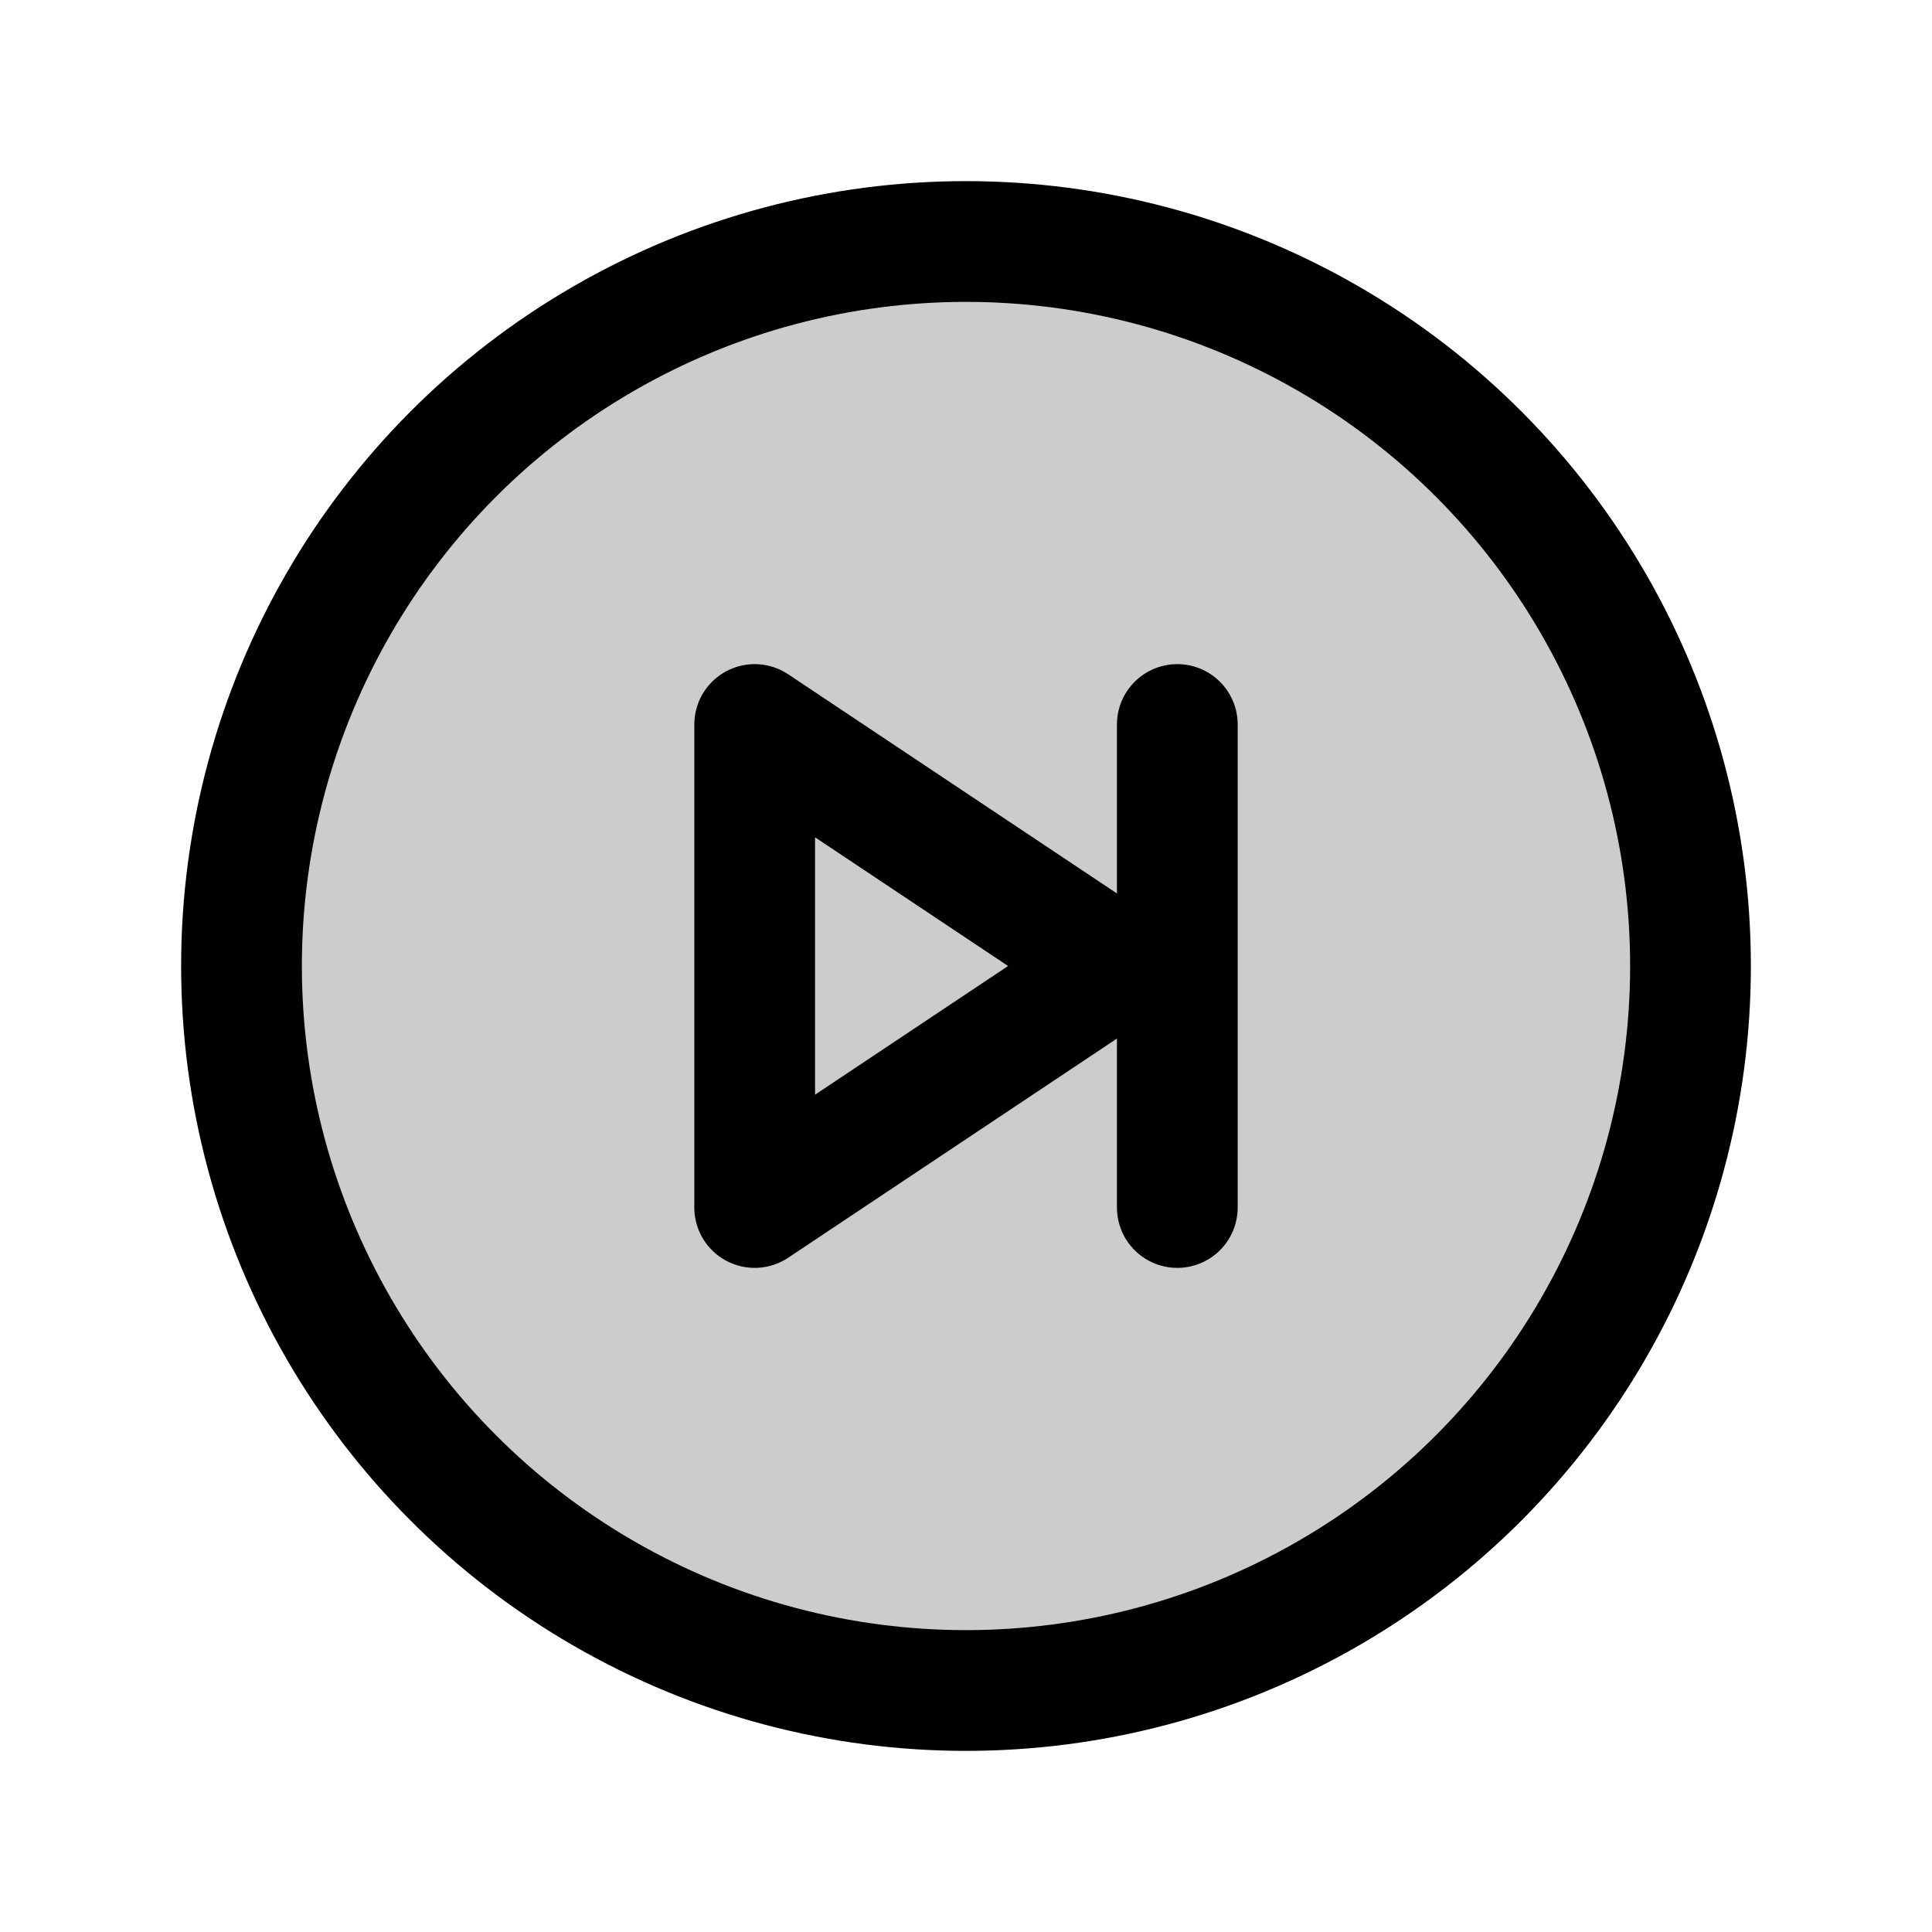 <svg id="Layer_1" data-name="Layer 1" xmlns="http://www.w3.org/2000/svg" viewBox="0 0 256 256">
  <rect width="256" height="256" fill="none"/>
  <circle cx="128" cy="128" r="96" opacity="0.2"/>
  <circle cx="128" cy="128" r="96" fill="none" stroke="#000" stroke-miterlimit="10" stroke-width="16"/>
  <polygon points="148 128 100 96 100 160 148 128" fill="none" stroke="#000" stroke-linecap="round" stroke-linejoin="round" stroke-width="16"/>
  <line x1="156" y1="96" x2="156" y2="160" stroke="#000" stroke-linecap="round" stroke-linejoin="round" stroke-width="16"/>
</svg>

